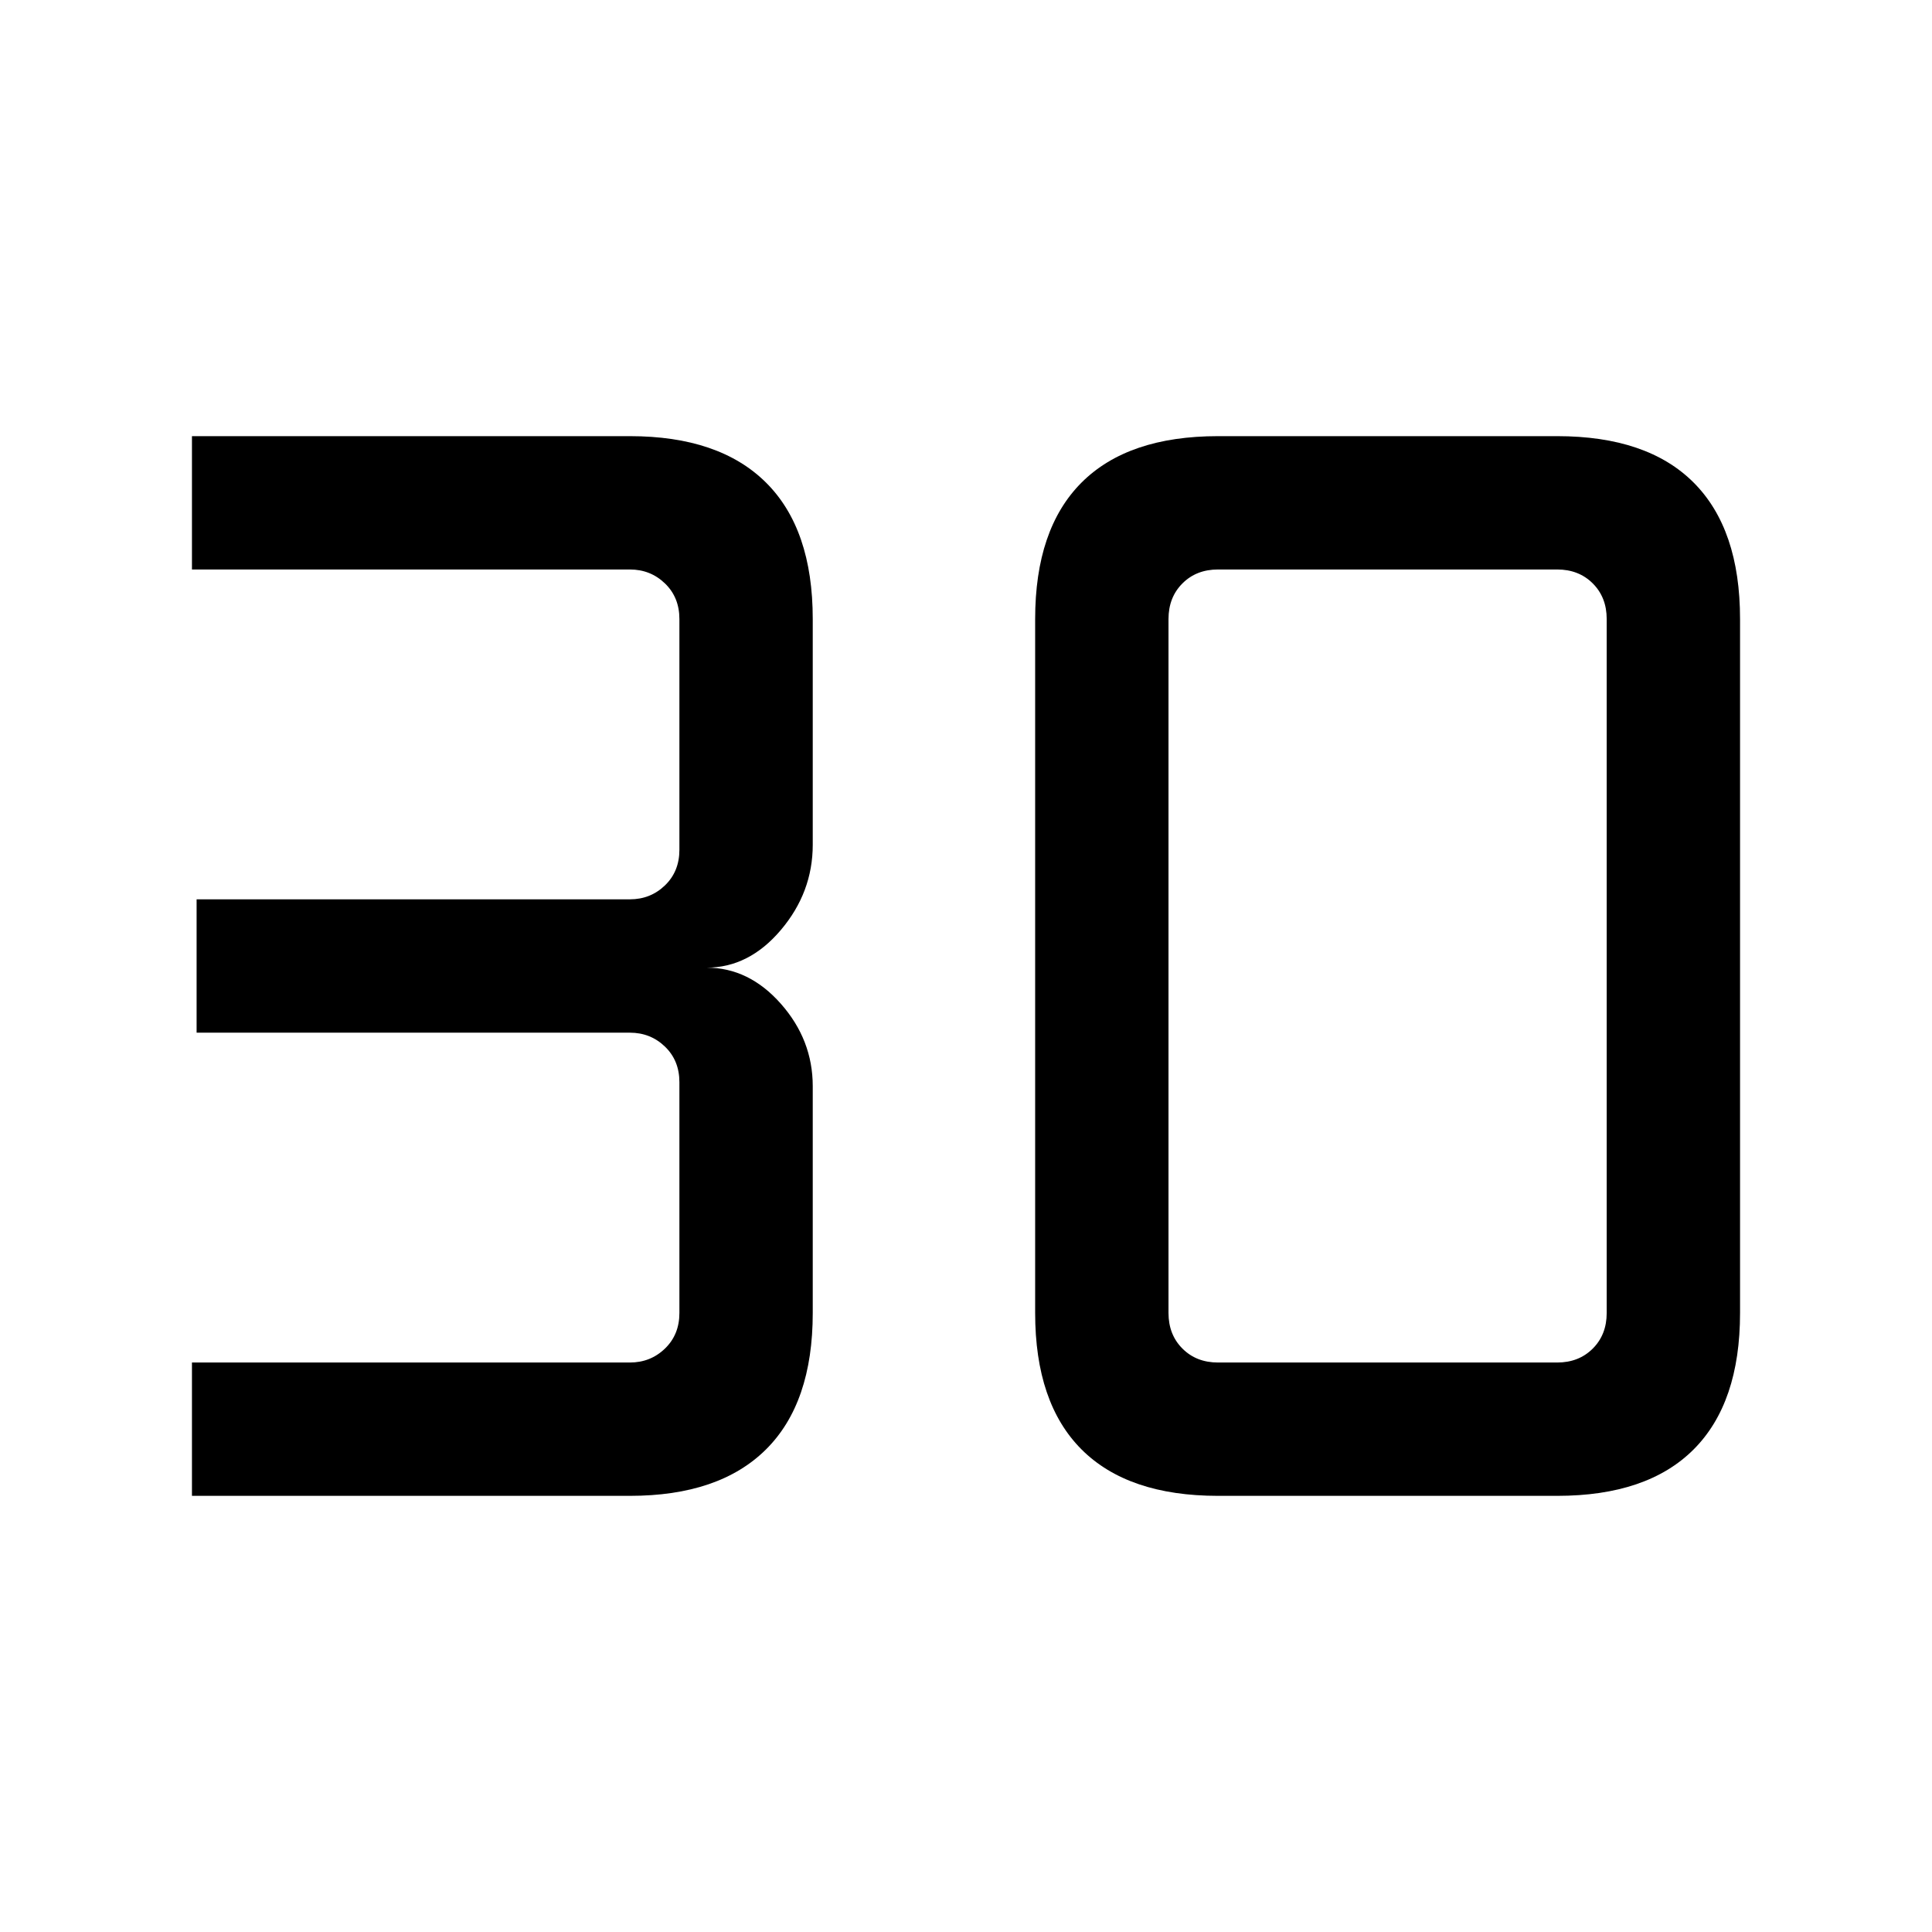 <svg xmlns="http://www.w3.org/2000/svg" height="40" viewBox="0 -960 960 960" width="40"><path d="M95.38-216.72v-66.25h217.59q10.26 0 17.44-6.93 7.18-6.92 7.18-17.69v-114.67q0-10.77-7.18-17.69-7.18-6.92-17.44-6.92H97.69v-66.26h215.28q10.26 0 17.44-6.92 7.18-6.92 7.18-17.69v-114.67q0-10.77-7.18-17.69-7.18-6.93-17.44-6.93H95.38v-66.25h217.59q44.41 0 67.64 23.06 23.24 23.07 23.24 67.81v112.15q0 23.65-15.85 42.37-15.85 18.71-36.87 18.71 21.02 0 36.87 17.94 15.85 17.93 15.85 40.98v112.67q0 44.74-23.24 67.81-23.23 23.06-67.64 23.06H95.38Zm509.85-66.25h168.51q10.77 0 17.7-6.93 6.92-6.92 6.92-17.69v-344.82q0-10.77-6.92-17.69-6.93-6.93-17.7-6.93H605.23q-10.77 0-17.69 6.93-6.92 6.92-6.92 17.69v344.82q0 10.77 6.92 17.69 6.92 6.93 17.69 6.93Zm0 66.25q-44.74 0-67.81-23.06-23.06-23.07-23.06-67.81v-344.82q0-44.74 23.06-67.81 23.07-23.06 67.81-23.06h168.51q44.75 0 67.81 23.06 23.07 23.07 23.07 67.81v344.82q0 44.74-23.07 67.81-23.06 23.06-67.81 23.06H605.23Z"/></svg>